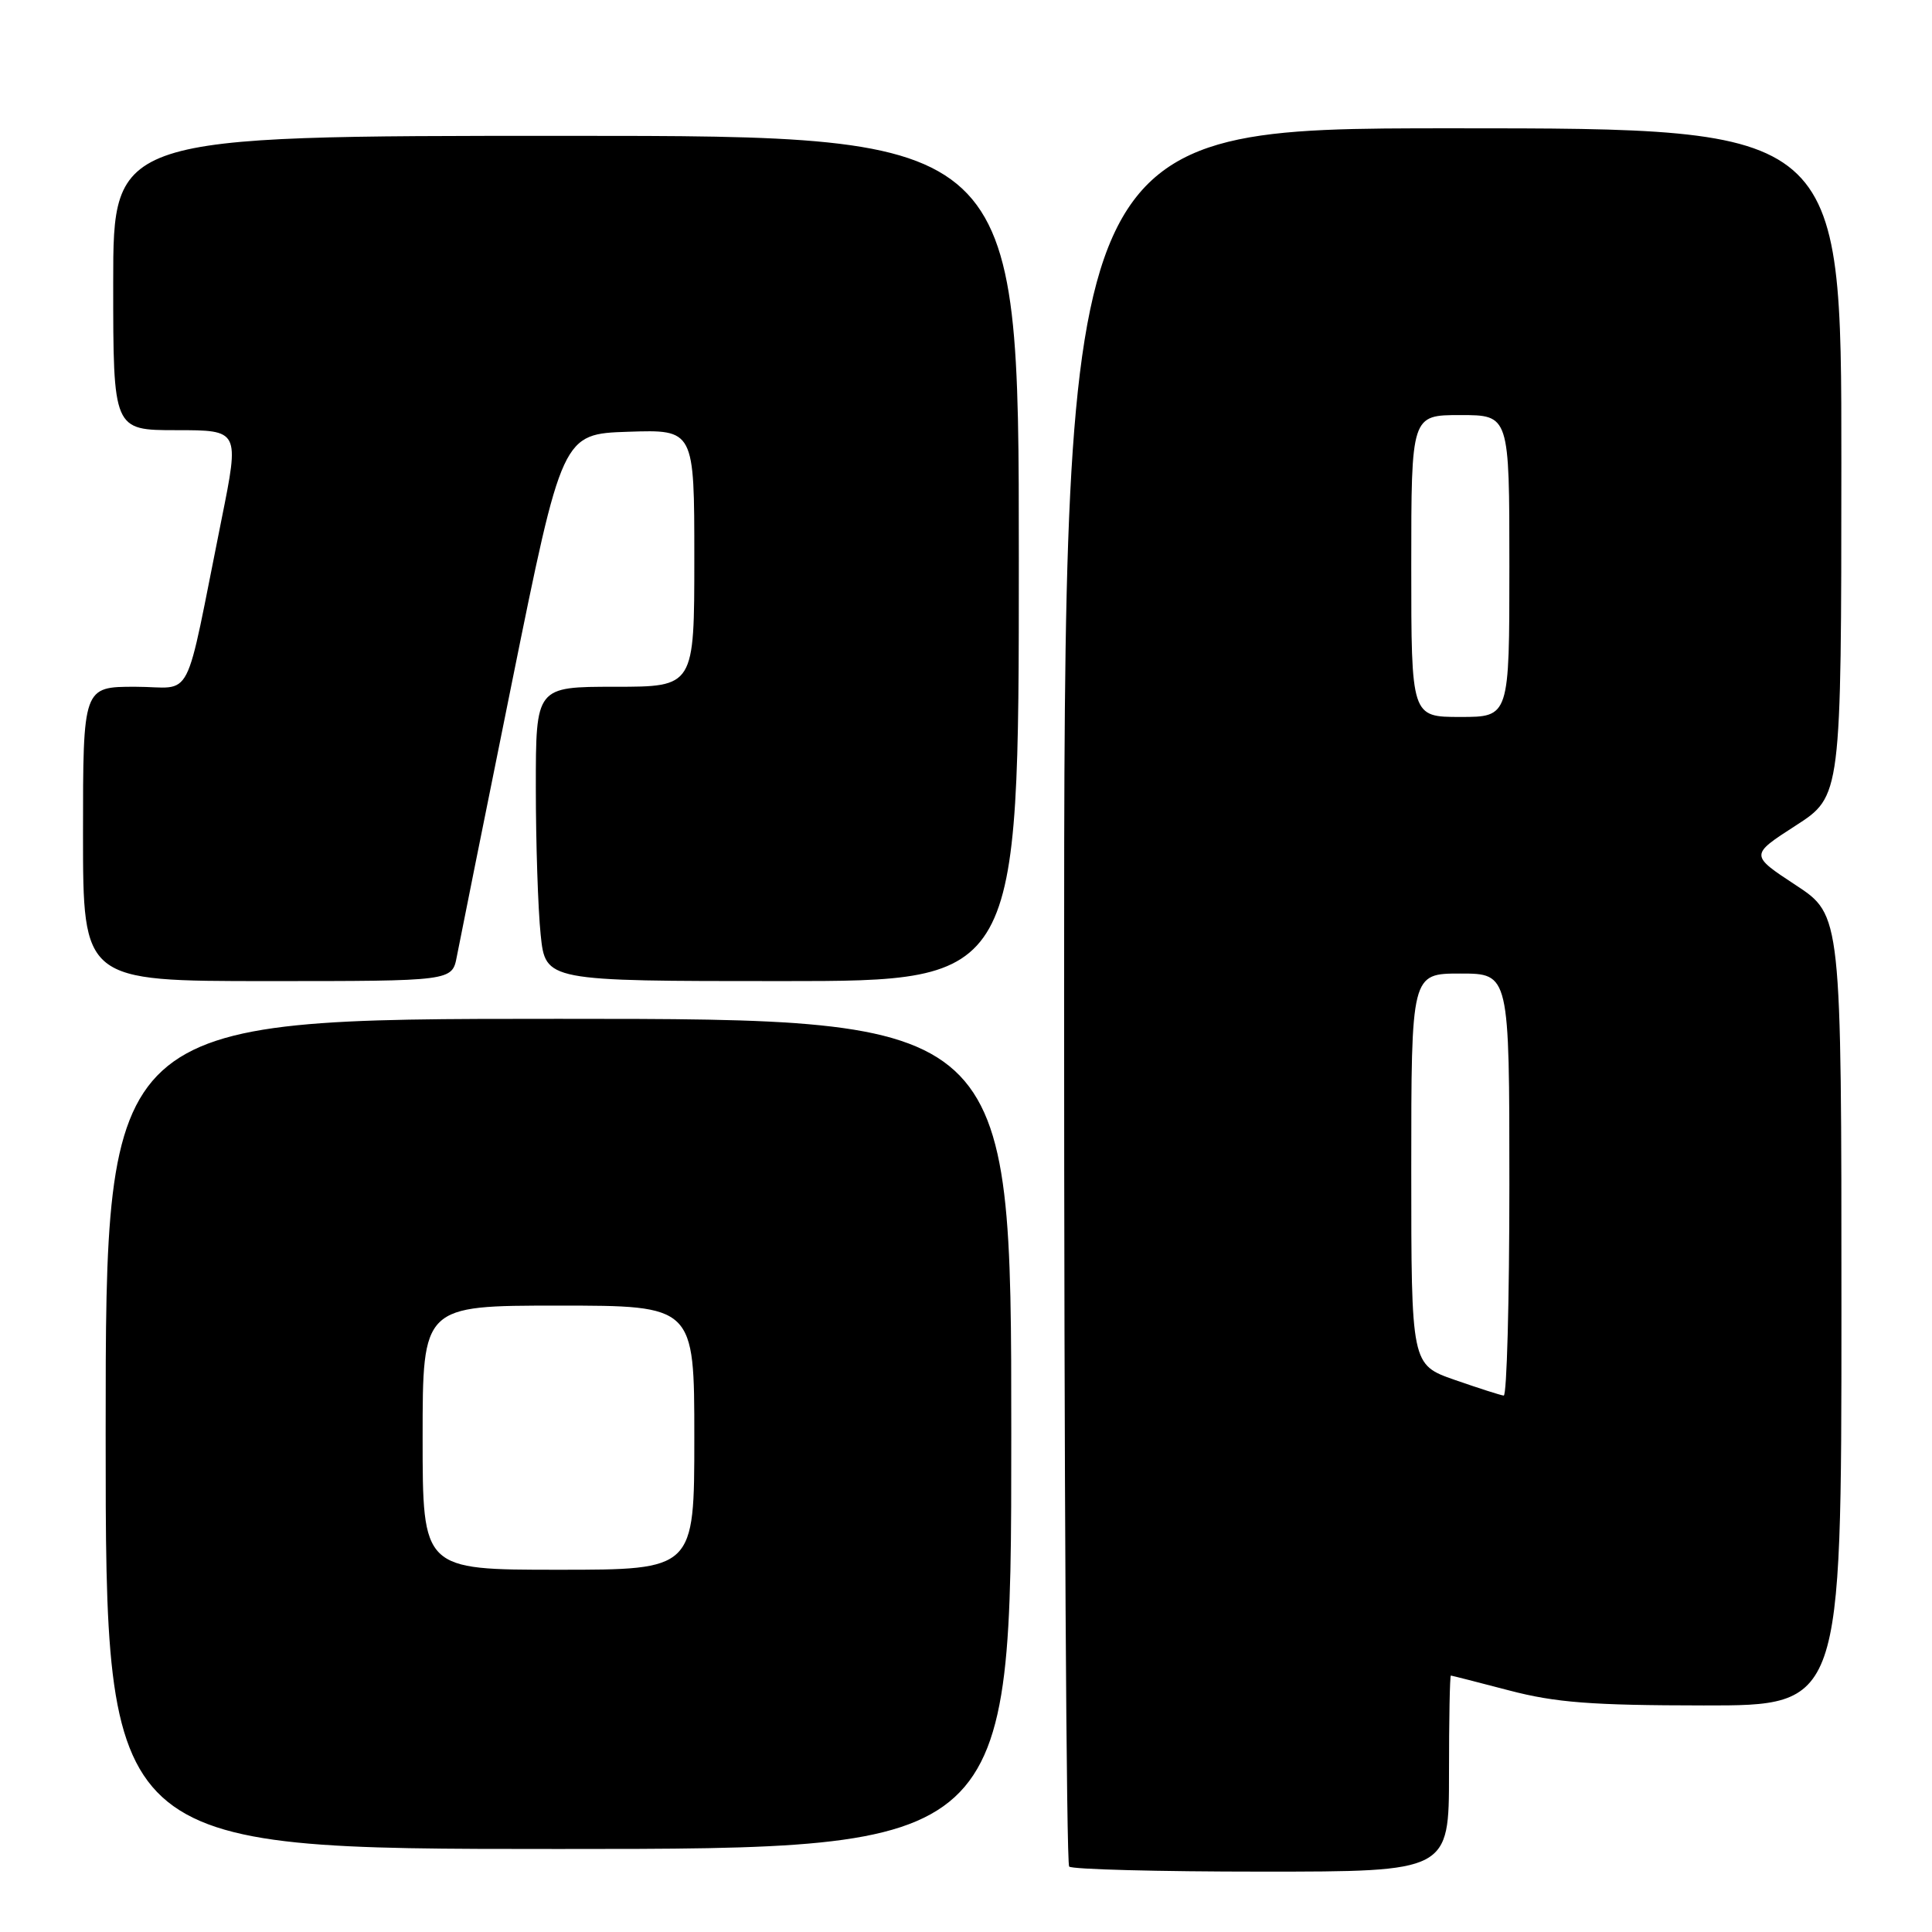 <?xml version="1.0" encoding="UTF-8" standalone="no"?>
<!DOCTYPE svg PUBLIC "-//W3C//DTD SVG 1.1//EN" "http://www.w3.org/Graphics/SVG/1.1/DTD/svg11.dtd" >
<svg xmlns="http://www.w3.org/2000/svg" xmlns:xlink="http://www.w3.org/1999/xlink" version="1.1" viewBox="0 0 256 256">
 <g >
 <path fill="currentColor"
d=" M 192.00 235.00 C 192.00 227.85 192.11 222.01 192.25 222.02 C 192.39 222.03 195.88 222.92 200.00 224.00 C 206.12 225.60 210.86 225.97 225.75 225.98 C 244.00 226.00 244.00 226.00 244.00 173.63 C 244.00 121.26 244.00 121.26 237.94 117.28 C 231.88 113.30 231.88 113.30 237.93 109.40 C 243.98 105.50 243.98 105.50 243.99 61.25 C 244.00 17.00 244.00 17.00 192.50 17.00 C 141.00 17.00 141.00 17.00 141.00 131.83 C 141.00 194.99 141.30 246.97 141.67 247.33 C 142.03 247.70 153.51 248.00 167.17 248.00 C 192.00 248.00 192.00 248.00 192.00 235.00 Z  M 134.00 190.00 C 134.00 135.00 134.00 135.00 74.00 135.00 C 14.00 135.00 14.00 135.00 14.00 190.00 C 14.00 245.00 14.00 245.00 74.00 245.00 C 134.00 245.00 134.00 245.00 134.00 190.00 Z  M 60.53 126.75 C 60.87 124.96 64.15 108.65 67.82 90.50 C 74.50 57.50 74.50 57.50 83.25 57.21 C 92.00 56.92 92.00 56.92 92.00 73.96 C 92.00 91.00 92.00 91.00 81.50 91.00 C 71.00 91.00 71.00 91.00 71.00 104.35 C 71.00 111.70 71.29 120.47 71.64 123.85 C 72.28 130.00 72.28 130.00 103.64 130.00 C 135.00 130.00 135.00 130.00 135.00 74.00 C 135.00 18.00 135.00 18.00 75.00 18.00 C 15.00 18.00 15.00 18.00 15.00 37.50 C 15.00 57.00 15.00 57.00 23.37 57.00 C 31.73 57.00 31.73 57.00 29.37 68.75 C 24.29 93.96 25.81 91.00 17.93 91.00 C 11.00 91.00 11.00 91.00 11.00 110.50 C 11.00 130.00 11.00 130.00 35.45 130.00 C 59.91 130.00 59.91 130.00 60.53 126.75 Z  M 192.75 182.84 C 187.00 180.83 187.00 180.83 187.00 154.92 C 187.00 129.00 187.00 129.00 193.50 129.00 C 200.00 129.00 200.00 129.00 200.00 157.00 C 200.00 172.40 199.66 184.96 199.25 184.92 C 198.84 184.88 195.91 183.94 192.75 182.84 Z  M 187.00 75.00 C 187.00 55.00 187.00 55.00 193.50 55.00 C 200.00 55.00 200.00 55.00 200.00 75.00 C 200.00 95.00 200.00 95.00 193.50 95.00 C 187.00 95.00 187.00 95.00 187.00 75.00 Z  M 56.00 190.50 C 56.00 173.00 56.00 173.00 74.00 173.00 C 92.00 173.00 92.00 173.00 92.00 190.50 C 92.00 208.00 92.00 208.00 74.00 208.00 C 56.00 208.00 56.00 208.00 56.00 190.50 Z "/>
</g>
</svg>